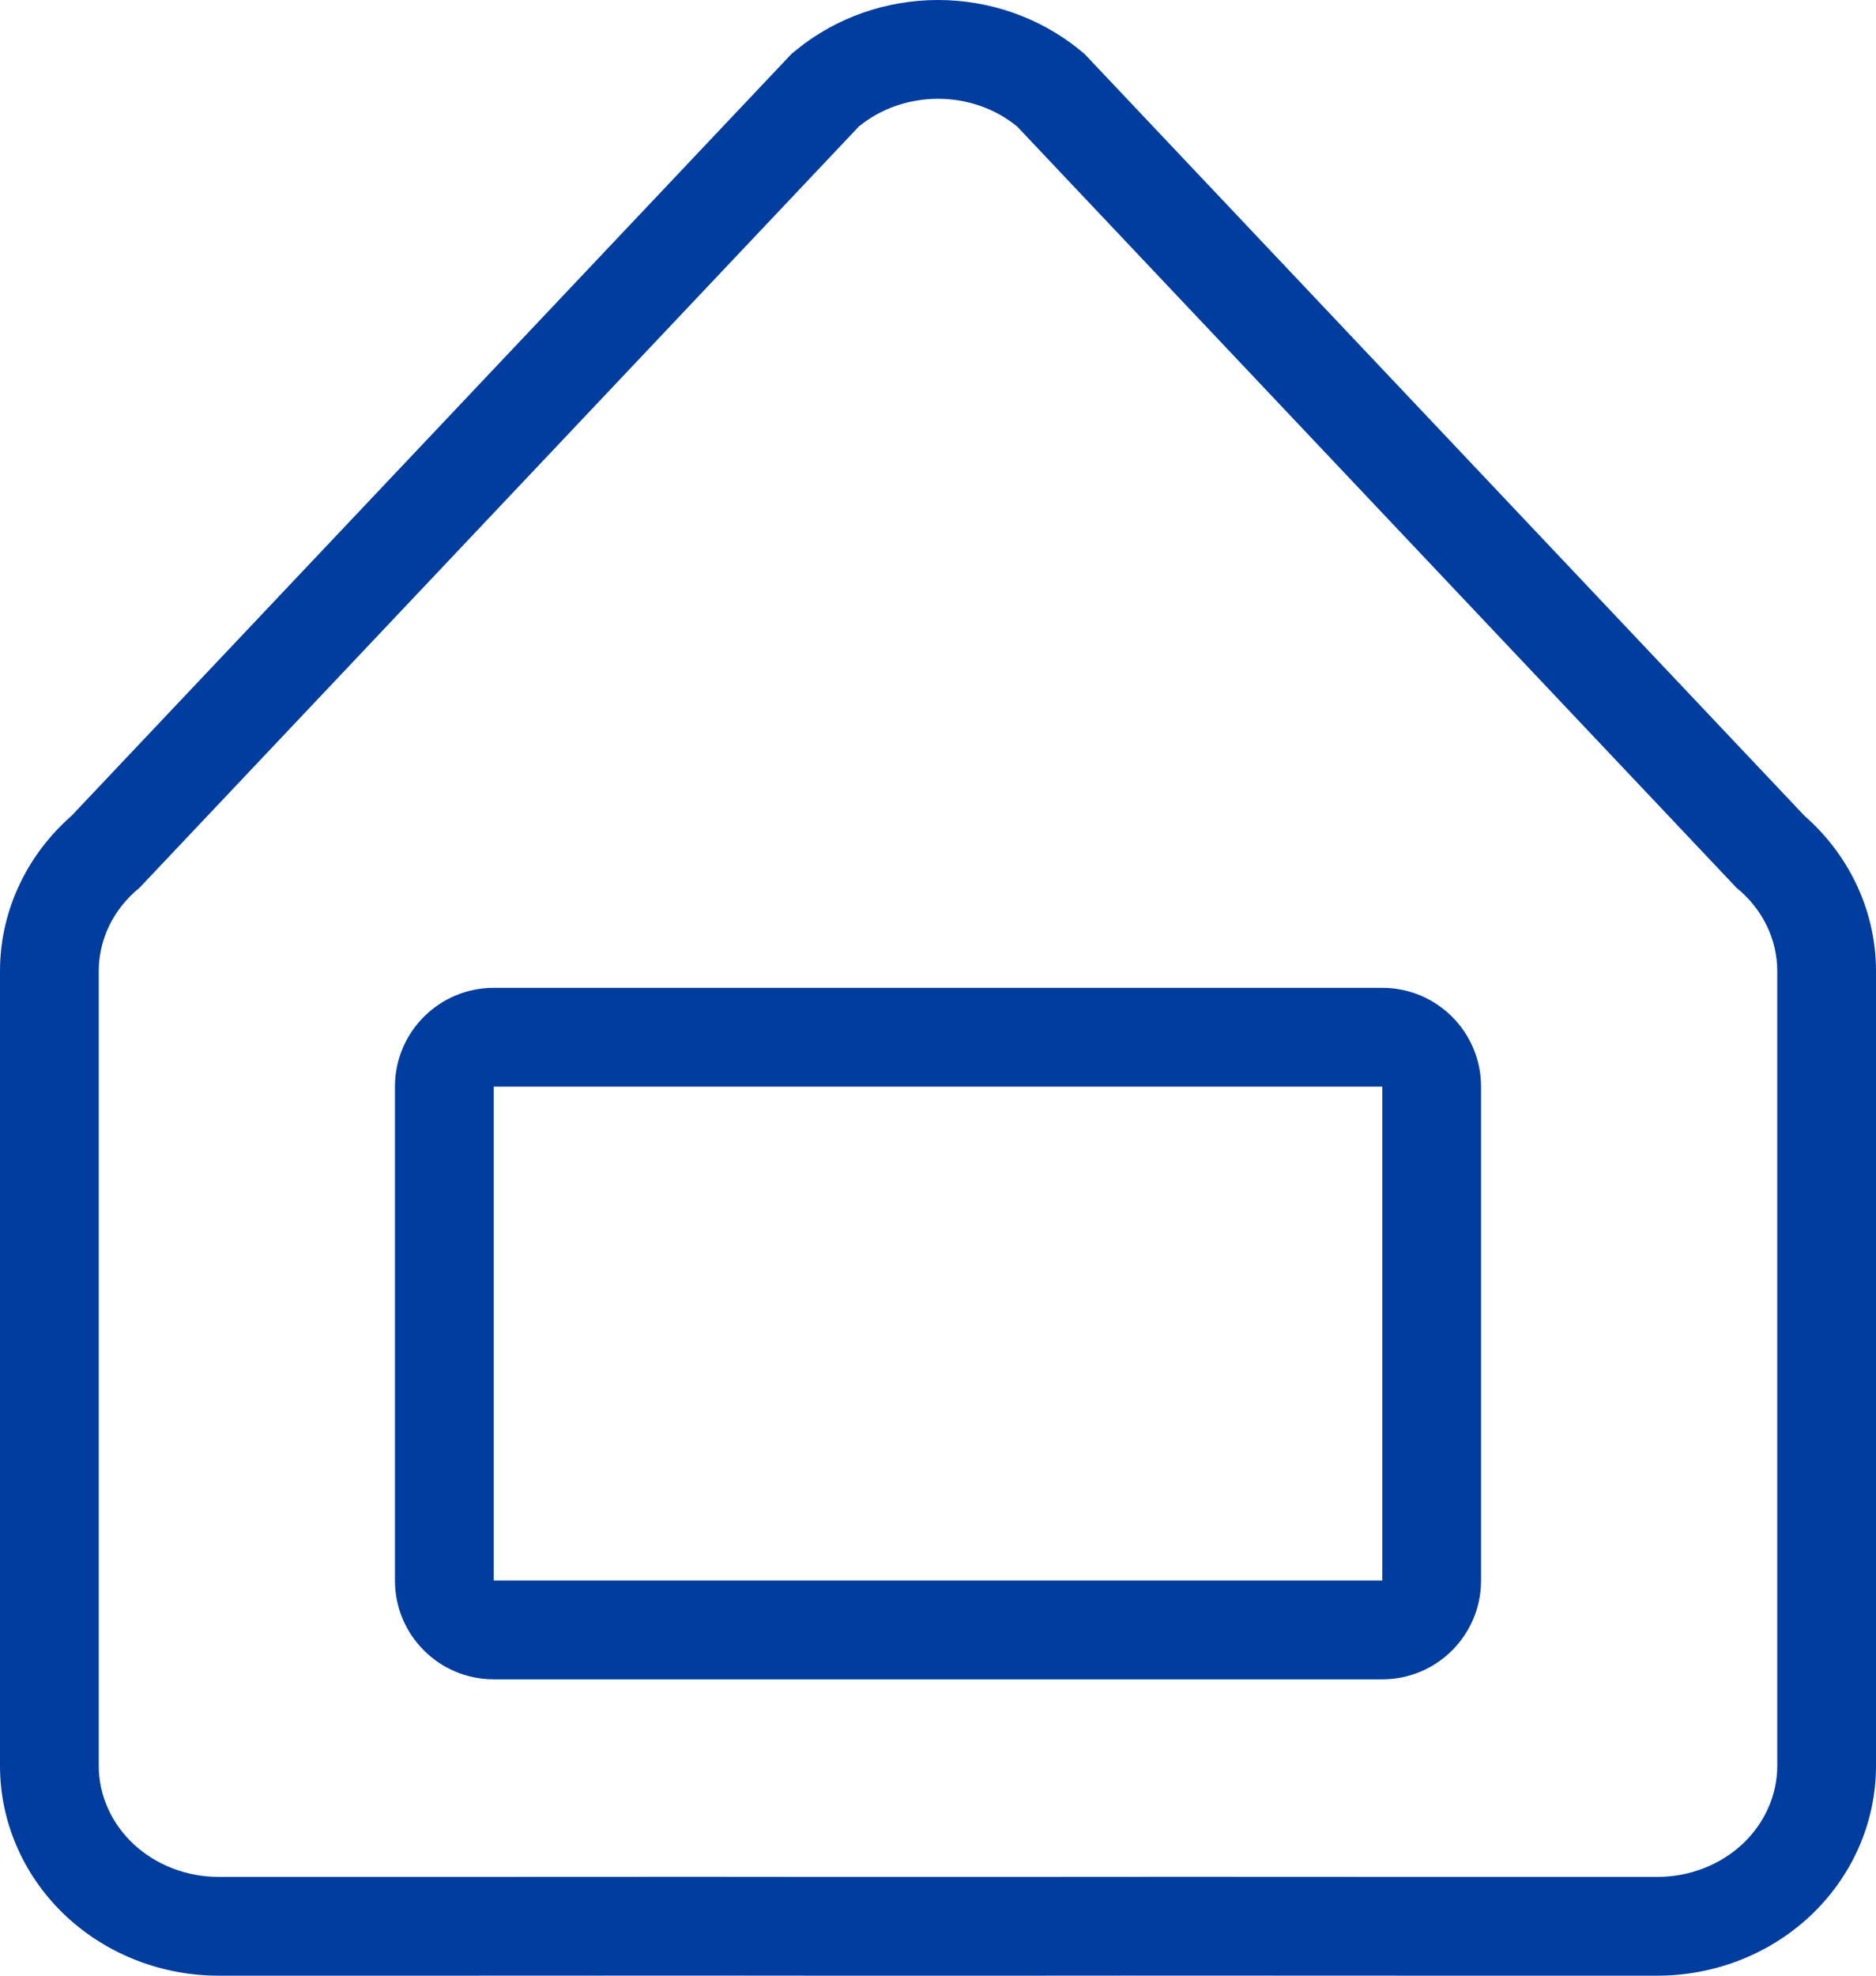 <svg width="19" height="20" viewBox="0 0 19 20" fill="none" xmlns="http://www.w3.org/2000/svg">
<path fill-rule="evenodd" clip-rule="evenodd" d="M14.356 20C13.752 19.999 13.215 19.999 11.941 19.999H11.928C11.287 19.999 10.854 20 10.461 20L10.379 20C10.018 20 9.68 20 9.231 20C8.775 20 8.539 20 8.289 20L8.244 20C7.976 20 7.678 19.999 7.071 19.999H7.059C5.857 19.999 5.853 19.999 4.643 20H2.214C1.651 20 1.096 19.793 0.676 19.404C0.253 19.012 0 18.464 0 17.875V9.829C0 9.515 0.073 9.208 0.21 8.928C0.336 8.671 0.512 8.445 0.724 8.259L8.017 0.545L8.067 0.504C8.473 0.174 8.983 0 9.5 0C10.017 0 10.527 0.174 10.933 0.504L10.983 0.545L18.276 8.259C18.488 8.445 18.664 8.671 18.79 8.928C18.927 9.208 19 9.515 19 9.829V17.875C19 18.464 18.747 19.012 18.324 19.404C17.904 19.793 17.349 20 16.786 20H14.356ZM17.587 8.987L10.301 1.28C10.08 1.099 9.795 1 9.5 1C9.205 1 8.92 1.099 8.699 1.28L1.413 8.987C1.283 9.092 1.18 9.222 1.108 9.367C1.037 9.513 1 9.671 1 9.83V17.875C1 18.173 1.128 18.459 1.356 18.671C1.583 18.881 1.892 19 2.214 19H4.643C5.853 18.999 5.857 18.999 7.059 18.999H7.071C7.713 18.999 8.01 19 8.29 19C8.539 19 8.775 19 9.231 19C9.68 19 10.017 19 10.378 19C10.794 19 11.242 18.999 11.928 18.999H11.941C13.215 18.999 13.752 18.999 14.357 19H16.786C17.108 19 17.417 18.881 17.644 18.671C17.872 18.459 18 18.173 18 17.875V9.83C18 9.671 17.963 9.513 17.892 9.367C17.82 9.222 17.717 9.092 17.587 8.987Z" fill="#003D9E"/>
<path fill-rule="evenodd" clip-rule="evenodd" d="M14 11H5L5 16H14V11ZM5 10C4.448 10 4 10.448 4 11V16C4 16.552 4.448 17 5 17H14C14.552 17 15 16.552 15 16V11C15 10.448 14.552 10 14 10H5Z" fill="#003D9E"/>
</svg>
